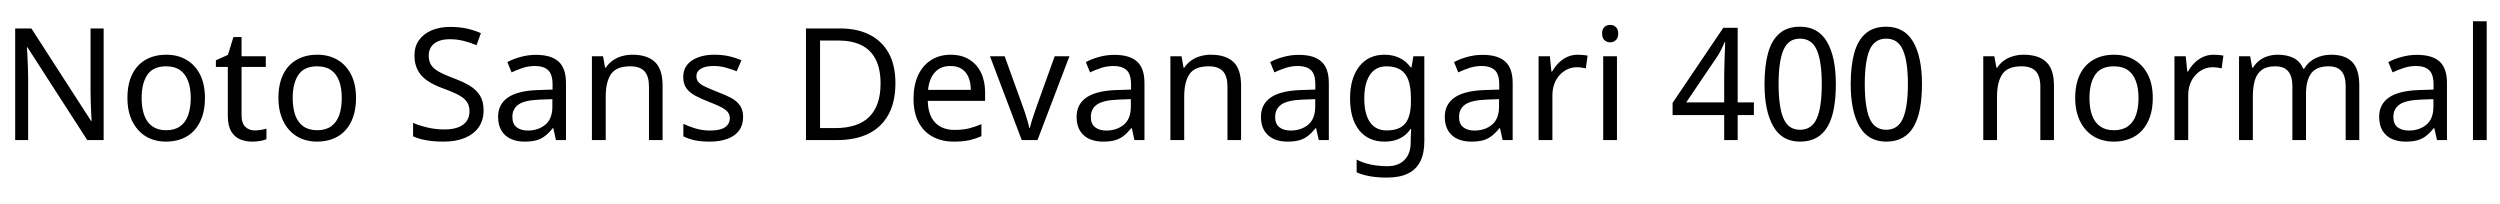 <svg xmlns="http://www.w3.org/2000/svg" xmlns:xlink="http://www.w3.org/1999/xlink" width="383.76" height="31.296"><path fill="black" d="M15.91 4.37L15.91 21.50L13.39 21.50L4.22 7.27L4.13 7.27Q4.18 7.82 4.21 8.58Q4.25 9.34 4.28 10.19Q4.32 11.04 4.32 11.93L4.32 11.93L4.32 21.50L2.33 21.50L2.33 4.37L4.82 4.37L13.97 18.55L14.06 18.55Q14.04 18.17 14.00 17.40Q13.97 16.63 13.93 15.72Q13.90 14.81 13.90 14.04L13.90 14.04L13.90 4.37L15.91 4.37ZM31.46 15.05L31.46 15.05Q31.46 16.66 31.04 17.89Q30.62 19.13 29.84 19.99Q29.06 20.86 27.95 21.30Q26.83 21.74 25.46 21.74L25.46 21.74Q24.19 21.74 23.11 21.30Q22.03 20.86 21.24 19.99Q20.45 19.13 20.00 17.89Q19.56 16.66 19.56 15.05L19.56 15.05Q19.56 12.91 20.28 11.44Q21.00 9.96 22.34 9.18Q23.69 8.40 25.54 8.40L25.54 8.40Q27.29 8.40 28.62 9.18Q29.95 9.96 30.71 11.44Q31.46 12.91 31.46 15.05ZM21.74 15.05L21.74 15.05Q21.74 16.56 22.14 17.68Q22.54 18.79 23.38 19.39Q24.22 19.99 25.51 19.99L25.51 19.99Q26.81 19.99 27.65 19.39Q28.49 18.79 28.88 17.68Q29.28 16.56 29.28 15.05L29.28 15.05Q29.28 13.51 28.87 12.43Q28.46 11.35 27.64 10.76Q26.81 10.18 25.49 10.18L25.49 10.18Q23.52 10.18 22.63 11.47Q21.74 12.77 21.74 15.05ZM39.10 20.02L39.10 20.02Q39.58 20.02 40.08 19.93Q40.58 19.85 40.90 19.75L40.90 19.75L40.90 21.36Q40.56 21.53 39.94 21.64Q39.31 21.74 38.74 21.74L38.74 21.74Q37.73 21.74 36.88 21.40Q36.02 21.05 35.50 20.18Q34.97 19.32 34.97 17.76L34.97 17.76L34.97 10.27L33.14 10.27L33.14 9.26L34.99 8.42L35.83 5.69L37.08 5.69L37.08 8.64L40.80 8.64L40.80 10.27L37.08 10.27L37.08 17.71Q37.08 18.89 37.64 19.45Q38.21 20.02 39.10 20.02ZM54.65 15.05L54.65 15.05Q54.65 16.66 54.23 17.89Q53.81 19.13 53.03 19.99Q52.25 20.86 51.13 21.30Q50.02 21.74 48.65 21.74L48.65 21.74Q47.38 21.74 46.30 21.30Q45.22 20.86 44.42 19.99Q43.63 19.13 43.19 17.89Q42.74 16.66 42.74 15.05L42.74 15.05Q42.74 12.91 43.46 11.44Q44.18 9.96 45.53 9.18Q46.87 8.40 48.72 8.40L48.72 8.40Q50.47 8.40 51.80 9.18Q53.14 9.96 53.89 11.44Q54.65 12.91 54.65 15.05ZM44.93 15.05L44.93 15.05Q44.93 16.56 45.32 17.68Q45.72 18.79 46.56 19.39Q47.40 19.99 48.70 19.99L48.70 19.99Q49.99 19.99 50.83 19.39Q51.67 18.79 52.07 17.68Q52.46 16.56 52.46 15.05L52.46 15.05Q52.46 13.51 52.06 12.43Q51.65 11.35 50.82 10.76Q49.99 10.18 48.67 10.18L48.67 10.18Q46.70 10.18 45.82 11.47Q44.93 12.77 44.93 15.05ZM74.23 16.92L74.23 16.92Q74.23 18.46 73.49 19.52Q72.74 20.59 71.36 21.17Q69.98 21.74 68.11 21.74L68.11 21.74Q67.15 21.74 66.28 21.65Q65.40 21.55 64.68 21.37Q63.96 21.19 63.41 20.93L63.41 20.93L63.41 18.86Q64.27 19.25 65.56 19.56Q66.84 19.87 68.21 19.87L68.21 19.87Q69.48 19.87 70.34 19.54Q71.21 19.20 71.64 18.58Q72.07 17.95 72.07 17.11L72.07 17.11Q72.07 16.27 71.71 15.70Q71.35 15.12 70.48 14.63Q69.60 14.14 68.04 13.58L68.04 13.58Q66.58 13.06 65.59 12.38Q64.61 11.71 64.12 10.76Q63.62 9.82 63.62 8.50L63.62 8.50Q63.62 7.13 64.32 6.16Q65.02 5.18 66.25 4.66Q67.49 4.13 69.10 4.13L69.10 4.13Q70.51 4.13 71.69 4.39Q72.86 4.66 73.82 5.09L73.82 5.09L73.15 6.94Q72.26 6.55 71.22 6.29Q70.18 6.02 69.05 6.02L69.05 6.02Q67.97 6.02 67.25 6.34Q66.53 6.65 66.17 7.21Q65.81 7.78 65.81 8.52L65.81 8.52Q65.81 9.38 66.17 9.96Q66.53 10.54 67.34 10.99Q68.16 11.45 69.55 11.98L69.55 11.98Q71.06 12.53 72.11 13.16Q73.15 13.80 73.69 14.69Q74.23 15.58 74.23 16.92ZM82.27 8.42L82.27 8.42Q84.62 8.42 85.75 9.46Q86.88 10.49 86.88 12.74L86.88 12.74L86.88 21.50L85.34 21.50L84.94 19.68L84.84 19.68Q84.29 20.38 83.70 20.84Q83.11 21.31 82.36 21.53Q81.60 21.74 80.52 21.74L80.52 21.74Q79.37 21.74 78.44 21.34Q77.52 20.93 76.99 20.08Q76.46 19.22 76.46 17.93L76.46 17.93Q76.46 16.01 77.98 14.96Q79.49 13.92 82.63 13.82L82.63 13.82L84.82 13.75L84.82 12.98Q84.82 11.38 84.12 10.75Q83.42 10.13 82.15 10.13L82.15 10.13Q81.14 10.13 80.23 10.43Q79.32 10.73 78.53 11.11L78.53 11.11L77.88 9.53Q78.72 9.07 79.87 8.75Q81.02 8.42 82.27 8.42ZM84.79 15.22L82.90 15.29Q80.50 15.38 79.57 16.06Q78.65 16.73 78.65 17.95L78.65 17.95Q78.65 19.03 79.31 19.54Q79.97 20.04 81 20.04L81 20.04Q82.63 20.04 83.71 19.14Q84.79 18.24 84.79 16.37L84.79 16.37L84.79 15.22ZM97.06 8.40L97.06 8.40Q99.36 8.40 100.54 9.52Q101.71 10.63 101.71 13.13L101.71 13.13L101.71 21.50L99.62 21.50L99.62 13.27Q99.62 11.71 98.93 10.94Q98.23 10.18 96.74 10.18L96.74 10.18Q94.61 10.18 93.79 11.38Q92.98 12.58 92.98 14.83L92.98 14.83L92.98 21.50L90.86 21.50L90.86 8.64L92.57 8.64L92.88 10.39L93 10.39Q93.43 9.72 94.07 9.28Q94.70 8.83 95.47 8.62Q96.24 8.40 97.06 8.40ZM114.07 17.95L114.07 17.95Q114.07 19.20 113.45 20.04Q112.82 20.88 111.67 21.31Q110.52 21.74 108.94 21.74L108.94 21.74Q107.59 21.74 106.62 21.53Q105.65 21.31 104.90 20.93L104.90 20.93L104.90 19.01Q105.67 19.39 106.76 19.72Q107.86 20.04 108.98 20.04L108.98 20.04Q110.59 20.04 111.31 19.52Q112.03 19.01 112.03 18.14L112.03 18.14Q112.03 17.66 111.77 17.28Q111.50 16.90 110.82 16.51Q110.14 16.13 108.86 15.65L108.86 15.65Q107.62 15.17 106.73 14.69Q105.84 14.21 105.36 13.54Q104.88 12.86 104.88 11.81L104.88 11.81Q104.88 10.18 106.21 9.29Q107.54 8.40 109.70 8.40L109.70 8.40Q110.88 8.40 111.90 8.63Q112.92 8.86 113.81 9.26L113.81 9.26L113.09 10.94Q112.27 10.61 111.38 10.37Q110.50 10.13 109.56 10.13L109.56 10.13Q108.26 10.13 107.58 10.55Q106.90 10.97 106.90 11.69L106.90 11.69Q106.90 12.22 107.21 12.59Q107.52 12.96 108.25 13.31Q108.98 13.66 110.21 14.14L110.21 14.14Q111.43 14.59 112.30 15.07Q113.16 15.55 113.62 16.24Q114.07 16.92 114.07 17.95ZM137.45 12.77L137.45 12.77Q137.45 15.65 136.38 17.59Q135.31 19.54 133.32 20.52Q131.33 21.50 128.50 21.50L128.50 21.50L123.72 21.50L123.72 4.37L129 4.37Q131.59 4.37 133.49 5.33Q135.38 6.29 136.42 8.15Q137.45 10.01 137.45 12.77ZM135.17 12.84L135.17 12.84Q135.17 10.56 134.41 9.10Q133.66 7.63 132.20 6.92Q130.75 6.22 128.69 6.22L128.69 6.22L125.88 6.22L125.88 19.66L128.21 19.66Q131.69 19.66 133.43 17.94Q135.17 16.22 135.17 12.84ZM145.92 8.40L145.92 8.40Q147.58 8.40 148.76 9.12Q149.95 9.84 150.59 11.15Q151.22 12.46 151.22 14.21L151.22 14.21L151.22 15.48L142.42 15.48Q142.46 17.66 143.53 18.80Q144.60 19.94 146.52 19.94L146.52 19.94Q147.74 19.94 148.69 19.72Q149.64 19.49 150.65 19.06L150.65 19.06L150.65 20.90Q149.66 21.34 148.70 21.54Q147.74 21.74 146.42 21.74L146.42 21.74Q144.60 21.74 143.20 21Q141.79 20.26 141.01 18.78Q140.23 17.30 140.23 15.17L140.23 15.17Q140.23 13.06 140.94 11.54Q141.65 10.03 142.93 9.22Q144.22 8.40 145.92 8.40ZM145.90 10.13L145.90 10.13Q144.38 10.13 143.51 11.10Q142.63 12.07 142.46 13.80L142.46 13.80L149.02 13.80Q149.02 12.70 148.68 11.88Q148.34 11.06 147.66 10.60Q146.98 10.13 145.90 10.13ZM159.26 21.50L156.84 21.50L151.97 8.64L154.22 8.64L156.96 16.22Q157.15 16.75 157.37 17.40Q157.58 18.05 157.75 18.64Q157.92 19.22 157.99 19.63L157.99 19.63L158.09 19.63Q158.18 19.22 158.36 18.62Q158.54 18.02 158.77 17.38Q159.00 16.73 159.17 16.22L159.17 16.22L161.90 8.64L164.16 8.64L159.26 21.50ZM171.07 8.42L171.07 8.42Q173.42 8.42 174.55 9.46Q175.68 10.49 175.68 12.74L175.68 12.74L175.68 21.50L174.14 21.50L173.74 19.68L173.64 19.68Q173.09 20.38 172.50 20.84Q171.91 21.31 171.16 21.53Q170.40 21.74 169.32 21.74L169.32 21.74Q168.17 21.74 167.24 21.34Q166.32 20.93 165.79 20.08Q165.26 19.22 165.26 17.93L165.26 17.93Q165.26 16.01 166.78 14.96Q168.29 13.92 171.43 13.82L171.43 13.82L173.62 13.75L173.62 12.98Q173.62 11.38 172.92 10.75Q172.22 10.13 170.95 10.13L170.95 10.13Q169.94 10.13 169.03 10.43Q168.12 10.73 167.33 11.11L167.33 11.11L166.68 9.53Q167.52 9.07 168.67 8.75Q169.82 8.42 171.07 8.42ZM173.59 15.22L171.70 15.29Q169.30 15.38 168.37 16.06Q167.45 16.73 167.45 17.95L167.45 17.95Q167.45 19.03 168.11 19.54Q168.77 20.04 169.80 20.04L169.80 20.04Q171.43 20.04 172.51 19.14Q173.59 18.24 173.59 16.37L173.59 16.37L173.59 15.22ZM185.86 8.40L185.86 8.40Q188.16 8.40 189.34 9.52Q190.51 10.63 190.51 13.13L190.51 13.13L190.51 21.50L188.42 21.50L188.42 13.27Q188.42 11.71 187.73 10.94Q187.03 10.18 185.54 10.18L185.54 10.18Q183.41 10.18 182.59 11.38Q181.78 12.58 181.78 14.83L181.78 14.83L181.78 21.50L179.66 21.50L179.66 8.64L181.37 8.64L181.68 10.39L181.80 10.39Q182.23 9.72 182.87 9.28Q183.50 8.83 184.27 8.62Q185.04 8.40 185.86 8.40ZM199.37 8.42L199.37 8.42Q201.72 8.42 202.85 9.46Q203.98 10.49 203.98 12.74L203.98 12.74L203.98 21.50L202.44 21.50L202.03 19.68L201.94 19.68Q201.38 20.38 200.80 20.84Q200.21 21.31 199.45 21.53Q198.70 21.74 197.62 21.74L197.62 21.74Q196.46 21.74 195.54 21.34Q194.62 20.93 194.09 20.08Q193.56 19.22 193.56 17.93L193.56 17.93Q193.56 16.01 195.07 14.96Q196.58 13.92 199.73 13.82L199.73 13.82L201.91 13.75L201.91 12.98Q201.91 11.38 201.22 10.75Q200.52 10.13 199.25 10.13L199.25 10.13Q198.24 10.13 197.33 10.43Q196.42 10.73 195.62 11.11L195.62 11.11L194.98 9.53Q195.82 9.07 196.97 8.75Q198.12 8.42 199.37 8.42ZM201.89 15.22L199.99 15.29Q197.59 15.38 196.67 16.06Q195.74 16.73 195.74 17.95L195.74 17.95Q195.74 19.03 196.40 19.54Q197.06 20.04 198.10 20.04L198.10 20.04Q199.73 20.04 200.81 19.14Q201.89 18.24 201.89 16.37L201.89 16.37L201.89 15.22ZM212.52 8.40L212.52 8.40Q213.79 8.40 214.81 8.88Q215.83 9.36 216.55 10.34L216.55 10.34L216.67 10.34L216.96 8.64L218.64 8.64L218.64 21.72Q218.64 23.54 218.02 24.78Q217.39 26.02 216.12 26.64Q214.85 27.26 212.88 27.26L212.88 27.26Q211.49 27.26 210.32 27.06Q209.16 26.86 208.25 26.45L208.25 26.45L208.25 24.50Q209.16 24.98 210.38 25.25Q211.61 25.51 213.00 25.51L213.00 25.51Q214.66 25.51 215.60 24.54Q216.55 23.57 216.55 21.89L216.55 21.89L216.55 21.38Q216.55 21.10 216.58 20.56Q216.60 20.02 216.62 19.80L216.62 19.80L216.53 19.80Q215.86 20.78 214.86 21.26Q213.86 21.74 212.54 21.74L212.54 21.74Q210.05 21.74 208.64 19.99Q207.24 18.24 207.24 15.10L207.24 15.10Q207.24 12.02 208.64 10.21Q210.05 8.40 212.52 8.40ZM212.81 10.18L212.81 10.18Q211.73 10.18 210.97 10.75Q210.22 11.33 209.82 12.43Q209.42 13.54 209.42 15.12L209.42 15.12Q209.42 17.50 210.30 18.76Q211.18 20.02 212.86 20.02L212.86 20.02Q213.84 20.02 214.54 19.76Q215.23 19.51 215.69 18.97Q216.14 18.43 216.36 17.59Q216.58 16.75 216.58 15.60L216.58 15.60L216.58 15.10Q216.58 13.34 216.18 12.26Q215.78 11.18 214.94 10.68Q214.10 10.18 212.81 10.18ZM227.59 8.42L227.59 8.42Q229.94 8.42 231.07 9.46Q232.20 10.49 232.20 12.74L232.20 12.74L232.20 21.50L230.66 21.50L230.26 19.68L230.16 19.68Q229.61 20.38 229.02 20.84Q228.43 21.31 227.68 21.53Q226.92 21.74 225.84 21.74L225.84 21.74Q224.69 21.74 223.76 21.34Q222.84 20.93 222.31 20.08Q221.78 19.22 221.78 17.93L221.78 17.93Q221.78 16.01 223.30 14.96Q224.81 13.92 227.95 13.82L227.95 13.82L230.14 13.75L230.14 12.98Q230.14 11.38 229.44 10.75Q228.74 10.13 227.47 10.13L227.47 10.13Q226.46 10.13 225.55 10.43Q224.64 10.73 223.85 11.11L223.85 11.11L223.20 9.53Q224.04 9.07 225.19 8.75Q226.34 8.42 227.59 8.42ZM230.11 15.22L228.22 15.29Q225.82 15.38 224.89 16.06Q223.97 16.73 223.97 17.95L223.97 17.95Q223.97 19.03 224.63 19.54Q225.29 20.04 226.32 20.04L226.32 20.04Q227.95 20.04 229.03 19.14Q230.11 18.24 230.11 16.37L230.11 16.37L230.11 15.22ZM242.18 8.40L242.18 8.40Q242.54 8.40 242.96 8.44Q243.38 8.47 243.70 8.54L243.70 8.54L243.43 10.49Q243.12 10.42 242.75 10.37Q242.38 10.32 242.04 10.32L242.04 10.32Q241.30 10.32 240.62 10.63Q239.95 10.94 239.42 11.51Q238.90 12.07 238.60 12.86Q238.30 13.66 238.30 14.64L238.30 14.64L238.30 21.50L236.18 21.50L236.18 8.64L237.91 8.64L238.15 10.99L238.25 10.99Q238.66 10.27 239.23 9.68Q239.81 9.10 240.55 8.75Q241.30 8.40 242.18 8.40ZM246.10 8.64L248.21 8.64L248.21 21.50L246.10 21.50L246.10 8.64ZM247.18 3.82L247.18 3.82Q247.66 3.82 248.03 4.14Q248.40 4.46 248.40 5.16L248.40 5.16Q248.40 5.83 248.03 6.17Q247.66 6.50 247.18 6.50L247.18 6.50Q246.65 6.50 246.29 6.17Q245.93 5.83 245.93 5.16L245.93 5.16Q245.93 4.46 246.29 4.14Q246.65 3.82 247.18 3.82ZM264.67 21.50L264.67 17.66L256.75 17.66L256.75 15.79L264.53 4.27L266.74 4.27L266.74 15.72L269.23 15.72L269.23 17.66L266.74 17.66L266.74 21.50L264.67 21.50ZM258.84 15.72L264.67 15.72L264.67 11.54Q264.67 10.90 264.70 10.18Q264.72 9.46 264.74 8.76Q264.77 8.06 264.79 7.46Q264.82 6.86 264.82 6.48L264.82 6.48L264.72 6.48Q264.55 6.94 264.24 7.56Q263.93 8.18 263.66 8.59L263.66 8.59L258.84 15.72ZM276.31 21.74L276.31 21.74Q273.55 21.74 272.21 19.40Q270.86 17.06 270.86 12.91L270.86 12.91Q270.86 10.13 271.40 8.16Q271.94 6.19 273.14 5.15Q274.34 4.10 276.31 4.10L276.31 4.10Q279.10 4.10 280.45 6.42Q281.81 8.74 281.81 12.91L281.81 12.91Q281.81 15 281.51 16.63Q281.21 18.26 280.56 19.40Q279.91 20.54 278.86 21.14Q277.80 21.74 276.31 21.74ZM276.31 19.92L276.31 19.92Q278.11 19.92 278.88 18.19Q279.65 16.46 279.65 12.91L279.65 12.91Q279.65 9.41 278.88 7.67Q278.11 5.93 276.31 5.93L276.31 5.93Q274.51 5.93 273.77 7.67Q273.02 9.41 273.02 12.91L273.02 12.91Q273.02 16.42 273.77 18.17Q274.51 19.92 276.31 19.92ZM289.54 21.74L289.54 21.74Q286.78 21.74 285.43 19.40Q284.09 17.06 284.09 12.91L284.09 12.91Q284.09 10.13 284.63 8.16Q285.17 6.19 286.37 5.15Q287.57 4.10 289.54 4.10L289.54 4.10Q292.32 4.10 293.68 6.42Q295.03 8.74 295.03 12.91L295.03 12.91Q295.03 15 294.73 16.63Q294.43 18.26 293.78 19.40Q293.14 20.54 292.08 21.14Q291.02 21.74 289.54 21.74ZM289.54 19.92L289.54 19.92Q291.34 19.92 292.10 18.19Q292.87 16.46 292.87 12.91L292.87 12.91Q292.87 9.41 292.10 7.67Q291.34 5.93 289.54 5.93L289.54 5.93Q287.74 5.93 286.99 7.67Q286.25 9.41 286.25 12.91L286.25 12.91Q286.25 16.42 286.99 18.17Q287.74 19.92 289.54 19.92ZM310.63 8.40L310.63 8.40Q312.94 8.40 314.11 9.52Q315.29 10.63 315.29 13.13L315.29 13.13L315.29 21.50L313.20 21.50L313.20 13.27Q313.20 11.71 312.50 10.94Q311.81 10.18 310.32 10.18L310.32 10.18Q308.18 10.18 307.37 11.38Q306.55 12.58 306.55 14.83L306.55 14.83L306.55 21.50L304.44 21.50L304.44 8.64L306.14 8.64L306.46 10.39L306.58 10.39Q307.01 9.72 307.64 9.28Q308.28 8.83 309.05 8.62Q309.82 8.40 310.63 8.40ZM330.46 15.05L330.46 15.05Q330.46 16.66 330.04 17.89Q329.62 19.13 328.84 19.99Q328.06 20.86 326.94 21.30Q325.82 21.74 324.46 21.74L324.46 21.74Q323.18 21.74 322.10 21.30Q321.02 20.86 320.23 19.99Q319.44 19.13 319.00 17.89Q318.55 16.66 318.55 15.05L318.55 15.05Q318.55 12.91 319.27 11.44Q319.99 9.96 321.34 9.18Q322.68 8.40 324.53 8.40L324.53 8.40Q326.28 8.40 327.61 9.18Q328.94 9.96 329.70 11.44Q330.46 12.91 330.46 15.05ZM320.74 15.05L320.74 15.05Q320.74 16.56 321.13 17.68Q321.53 18.79 322.37 19.39Q323.21 19.99 324.50 19.99L324.50 19.99Q325.80 19.99 326.64 19.39Q327.48 18.79 327.88 17.68Q328.27 16.56 328.27 15.05L328.27 15.05Q328.27 13.51 327.86 12.43Q327.46 11.35 326.63 10.76Q325.80 10.18 324.48 10.18L324.48 10.18Q322.51 10.18 321.62 11.47Q320.74 12.77 320.74 15.05ZM339.79 8.40L339.79 8.40Q340.15 8.40 340.57 8.44Q340.99 8.47 341.30 8.54L341.30 8.54L341.04 10.49Q340.73 10.42 340.36 10.37Q339.98 10.32 339.65 10.32L339.65 10.32Q338.90 10.32 338.23 10.63Q337.56 10.94 337.03 11.51Q336.50 12.07 336.20 12.86Q335.90 13.66 335.90 14.64L335.90 14.64L335.90 21.50L333.79 21.50L333.79 8.64L335.52 8.64L335.76 10.99L335.86 10.99Q336.26 10.27 336.84 9.68Q337.42 9.10 338.16 8.75Q338.90 8.40 339.79 8.40ZM357.82 8.40L357.82 8.40Q360.00 8.40 361.08 9.52Q362.16 10.63 362.16 13.13L362.16 13.13L362.16 21.50L360.07 21.50L360.07 13.22Q360.07 11.71 359.44 10.94Q358.80 10.18 357.46 10.18L357.46 10.18Q355.58 10.18 354.78 11.26Q353.98 12.34 353.98 14.40L353.98 14.40L353.98 21.50L351.89 21.50L351.89 13.22Q351.89 12.22 351.60 11.53Q351.31 10.85 350.74 10.51Q350.16 10.18 349.25 10.18L349.25 10.18Q347.95 10.18 347.21 10.72Q346.46 11.26 346.14 12.29Q345.82 13.32 345.82 14.83L345.82 14.83L345.82 21.50L343.70 21.50L343.70 8.64L345.41 8.64L345.72 10.39L345.84 10.39Q346.25 9.72 346.84 9.28Q347.42 8.83 348.14 8.62Q348.86 8.40 349.63 8.40L349.63 8.40Q351.12 8.40 352.12 8.93Q353.11 9.46 353.57 10.56L353.57 10.56L353.69 10.56Q354.34 9.46 355.45 8.93Q356.57 8.40 357.82 8.40ZM371.02 8.42L371.02 8.42Q373.37 8.42 374.50 9.46Q375.62 10.49 375.62 12.74L375.62 12.74L375.62 21.50L374.09 21.50L373.68 19.68L373.58 19.68Q373.03 20.38 372.44 20.84Q371.86 21.31 371.10 21.53Q370.34 21.74 369.26 21.74L369.26 21.74Q368.11 21.74 367.19 21.34Q366.26 20.93 365.74 20.08Q365.21 19.22 365.21 17.93L365.21 17.93Q365.21 16.01 366.72 14.96Q368.23 13.92 371.38 13.82L371.38 13.82L373.56 13.75L373.56 12.98Q373.56 11.38 372.86 10.75Q372.17 10.13 370.90 10.13L370.90 10.13Q369.89 10.13 368.98 10.43Q368.06 10.73 367.27 11.11L367.27 11.11L366.62 9.53Q367.46 9.07 368.62 8.75Q369.77 8.42 371.02 8.42ZM373.54 15.22L371.64 15.29Q369.24 15.38 368.32 16.06Q367.39 16.73 367.39 17.95L367.39 17.95Q367.39 19.03 368.05 19.54Q368.71 20.04 369.74 20.04L369.74 20.04Q371.38 20.04 372.46 19.14Q373.54 18.24 373.54 16.37L373.54 16.37L373.54 15.22ZM381.72 3.26L381.72 21.50L379.61 21.50L379.61 3.26L381.72 3.26Z"/></svg>